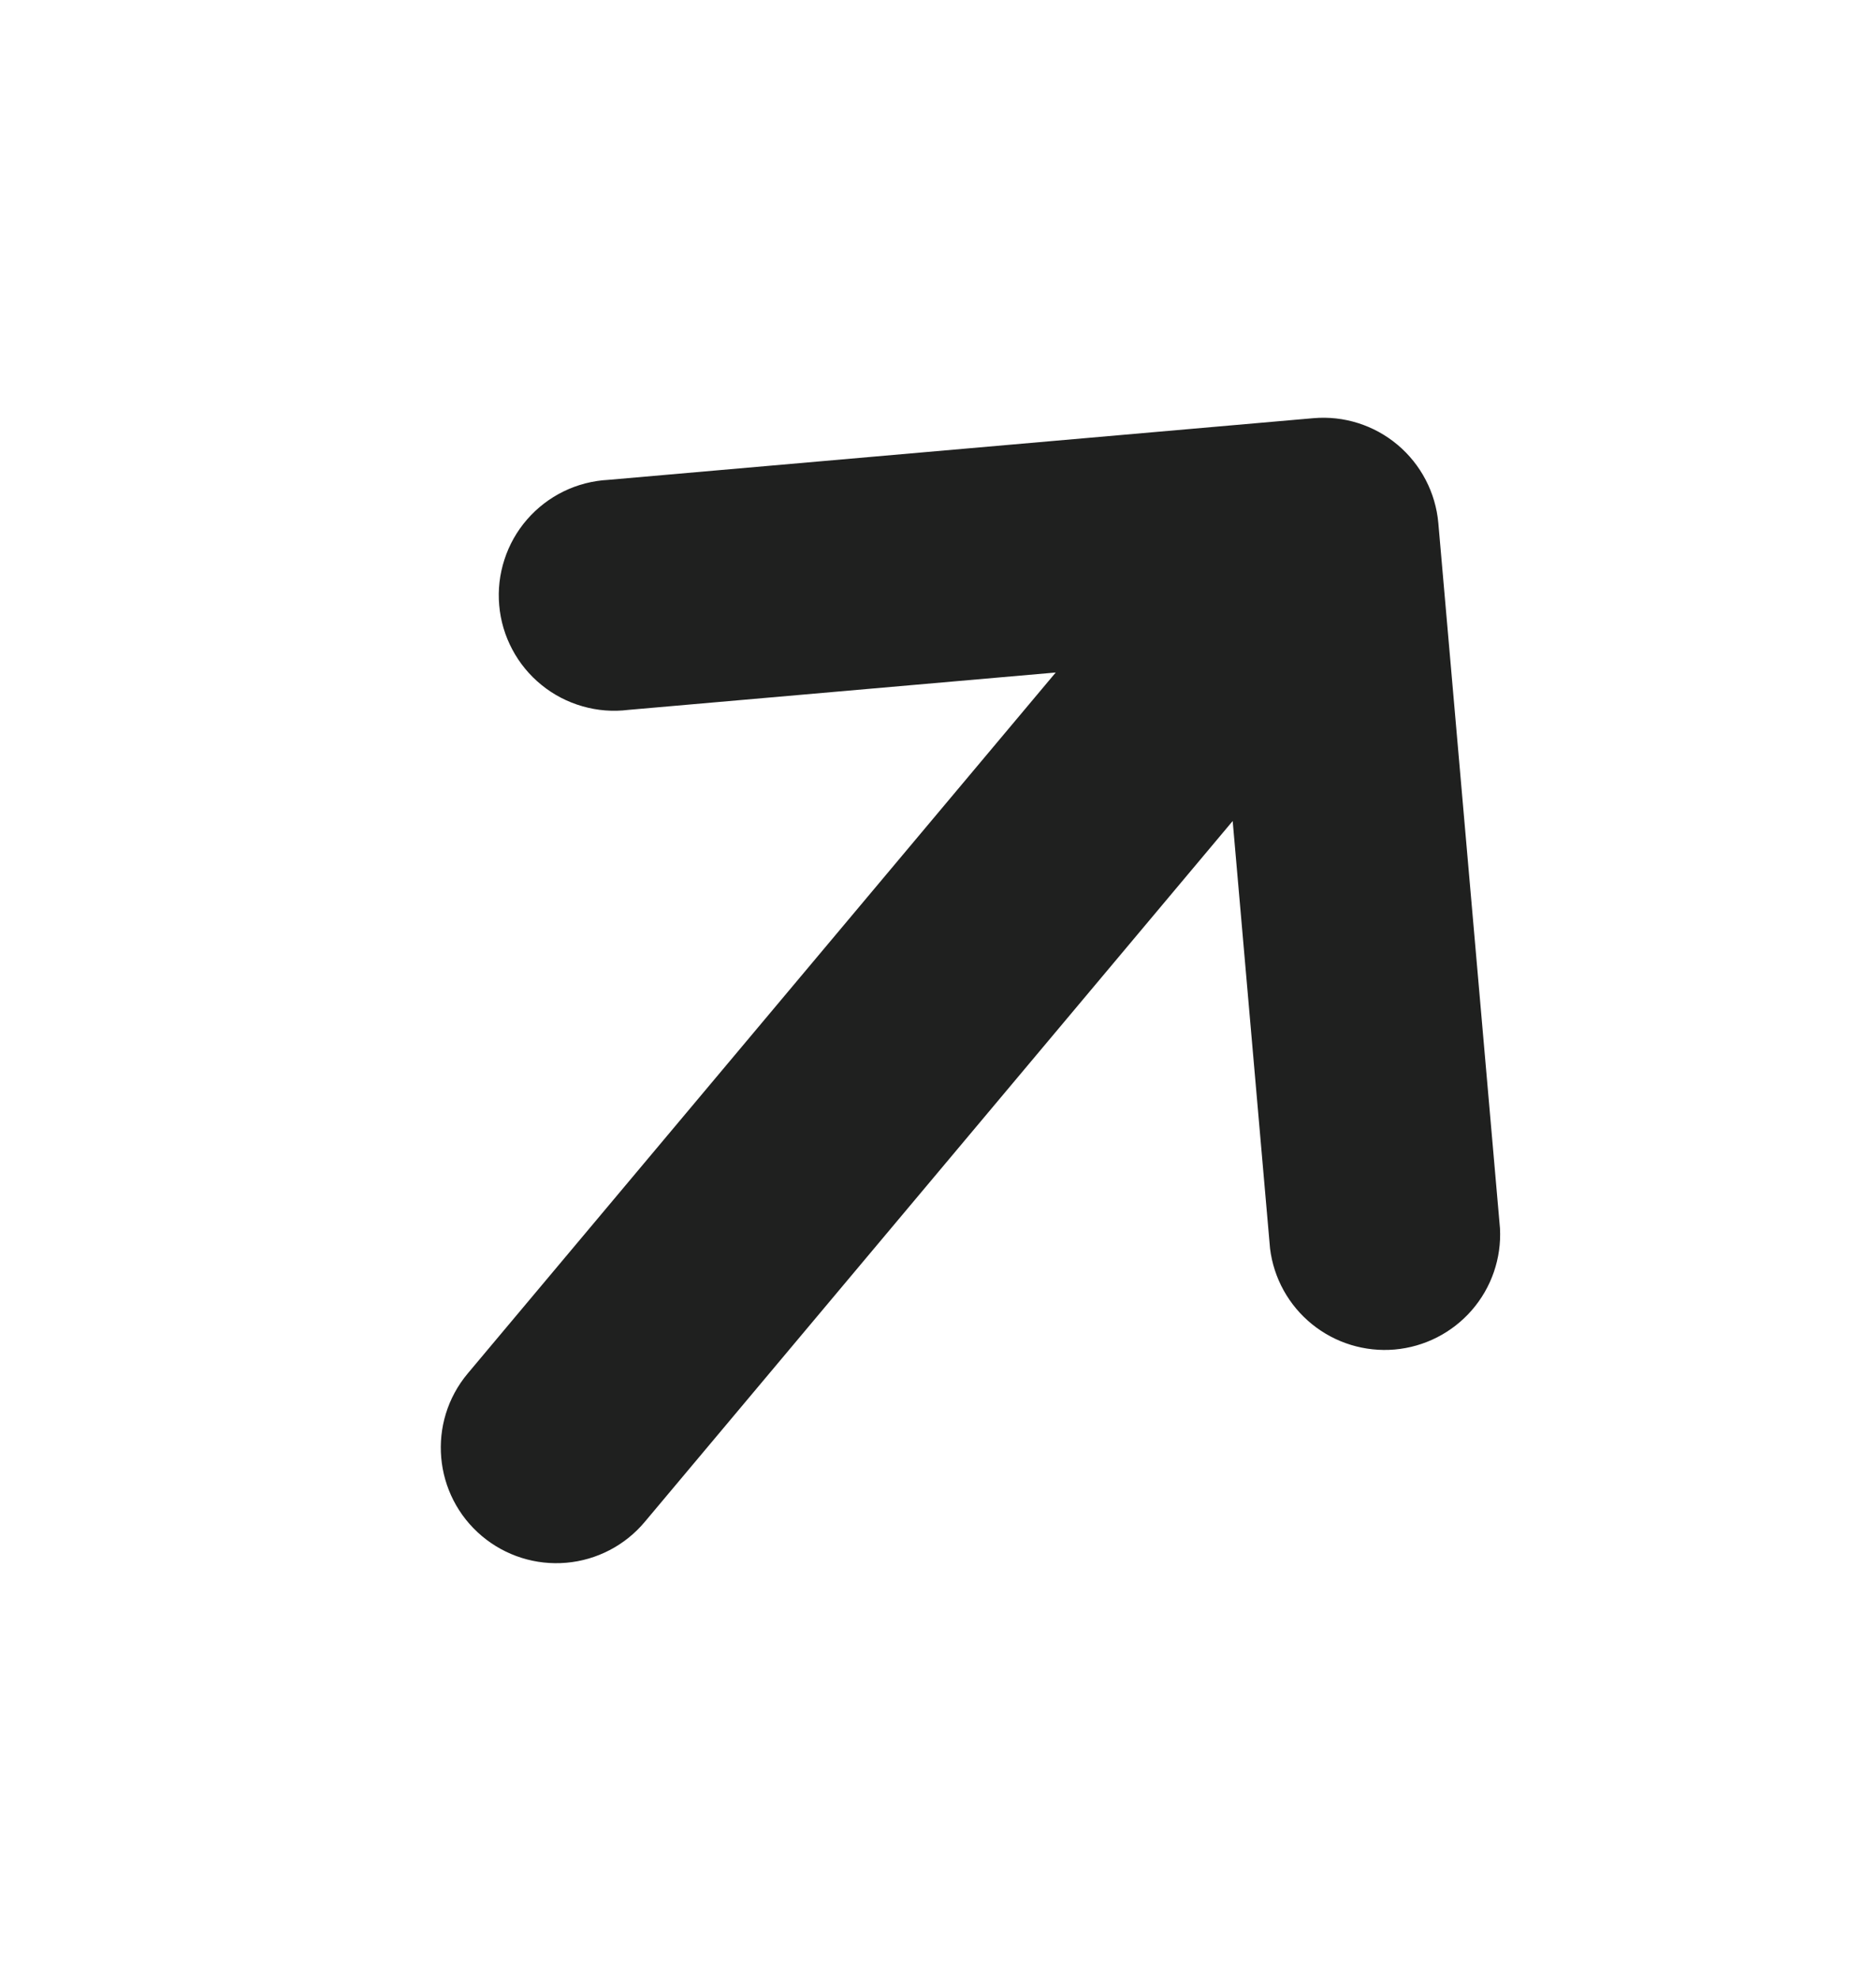 <svg width="37" height="39" viewBox="0 0 37 39" fill="none" xmlns="http://www.w3.org/2000/svg">
<path d="M9.507 30.287C9.97 30.675 10.568 30.864 11.17 30.811C11.771 30.759 12.328 30.469 12.716 30.006L24.312 16.187L25.049 24.616C25.121 25.202 25.418 25.737 25.877 26.108C26.335 26.479 26.92 26.658 27.508 26.607C28.096 26.555 28.641 26.277 29.028 25.832C29.416 25.387 29.615 24.808 29.584 24.219L28.368 10.314C28.315 9.713 28.025 9.157 27.563 8.769C27.101 8.381 26.503 8.192 25.902 8.245L11.996 9.461C11.691 9.477 11.392 9.554 11.117 9.688C10.842 9.822 10.597 10.01 10.396 10.241C10.195 10.472 10.043 10.741 9.949 11.032C9.854 11.323 9.819 11.63 9.846 11.934C9.872 12.239 9.96 12.535 10.104 12.805C10.247 13.075 10.444 13.314 10.682 13.506C10.919 13.699 11.194 13.841 11.488 13.925C11.782 14.01 12.09 14.034 12.393 13.996L20.822 13.259L9.226 27.078C8.418 28.041 8.544 29.479 9.507 30.287Z" fill="#1F201F"/>
</svg>
